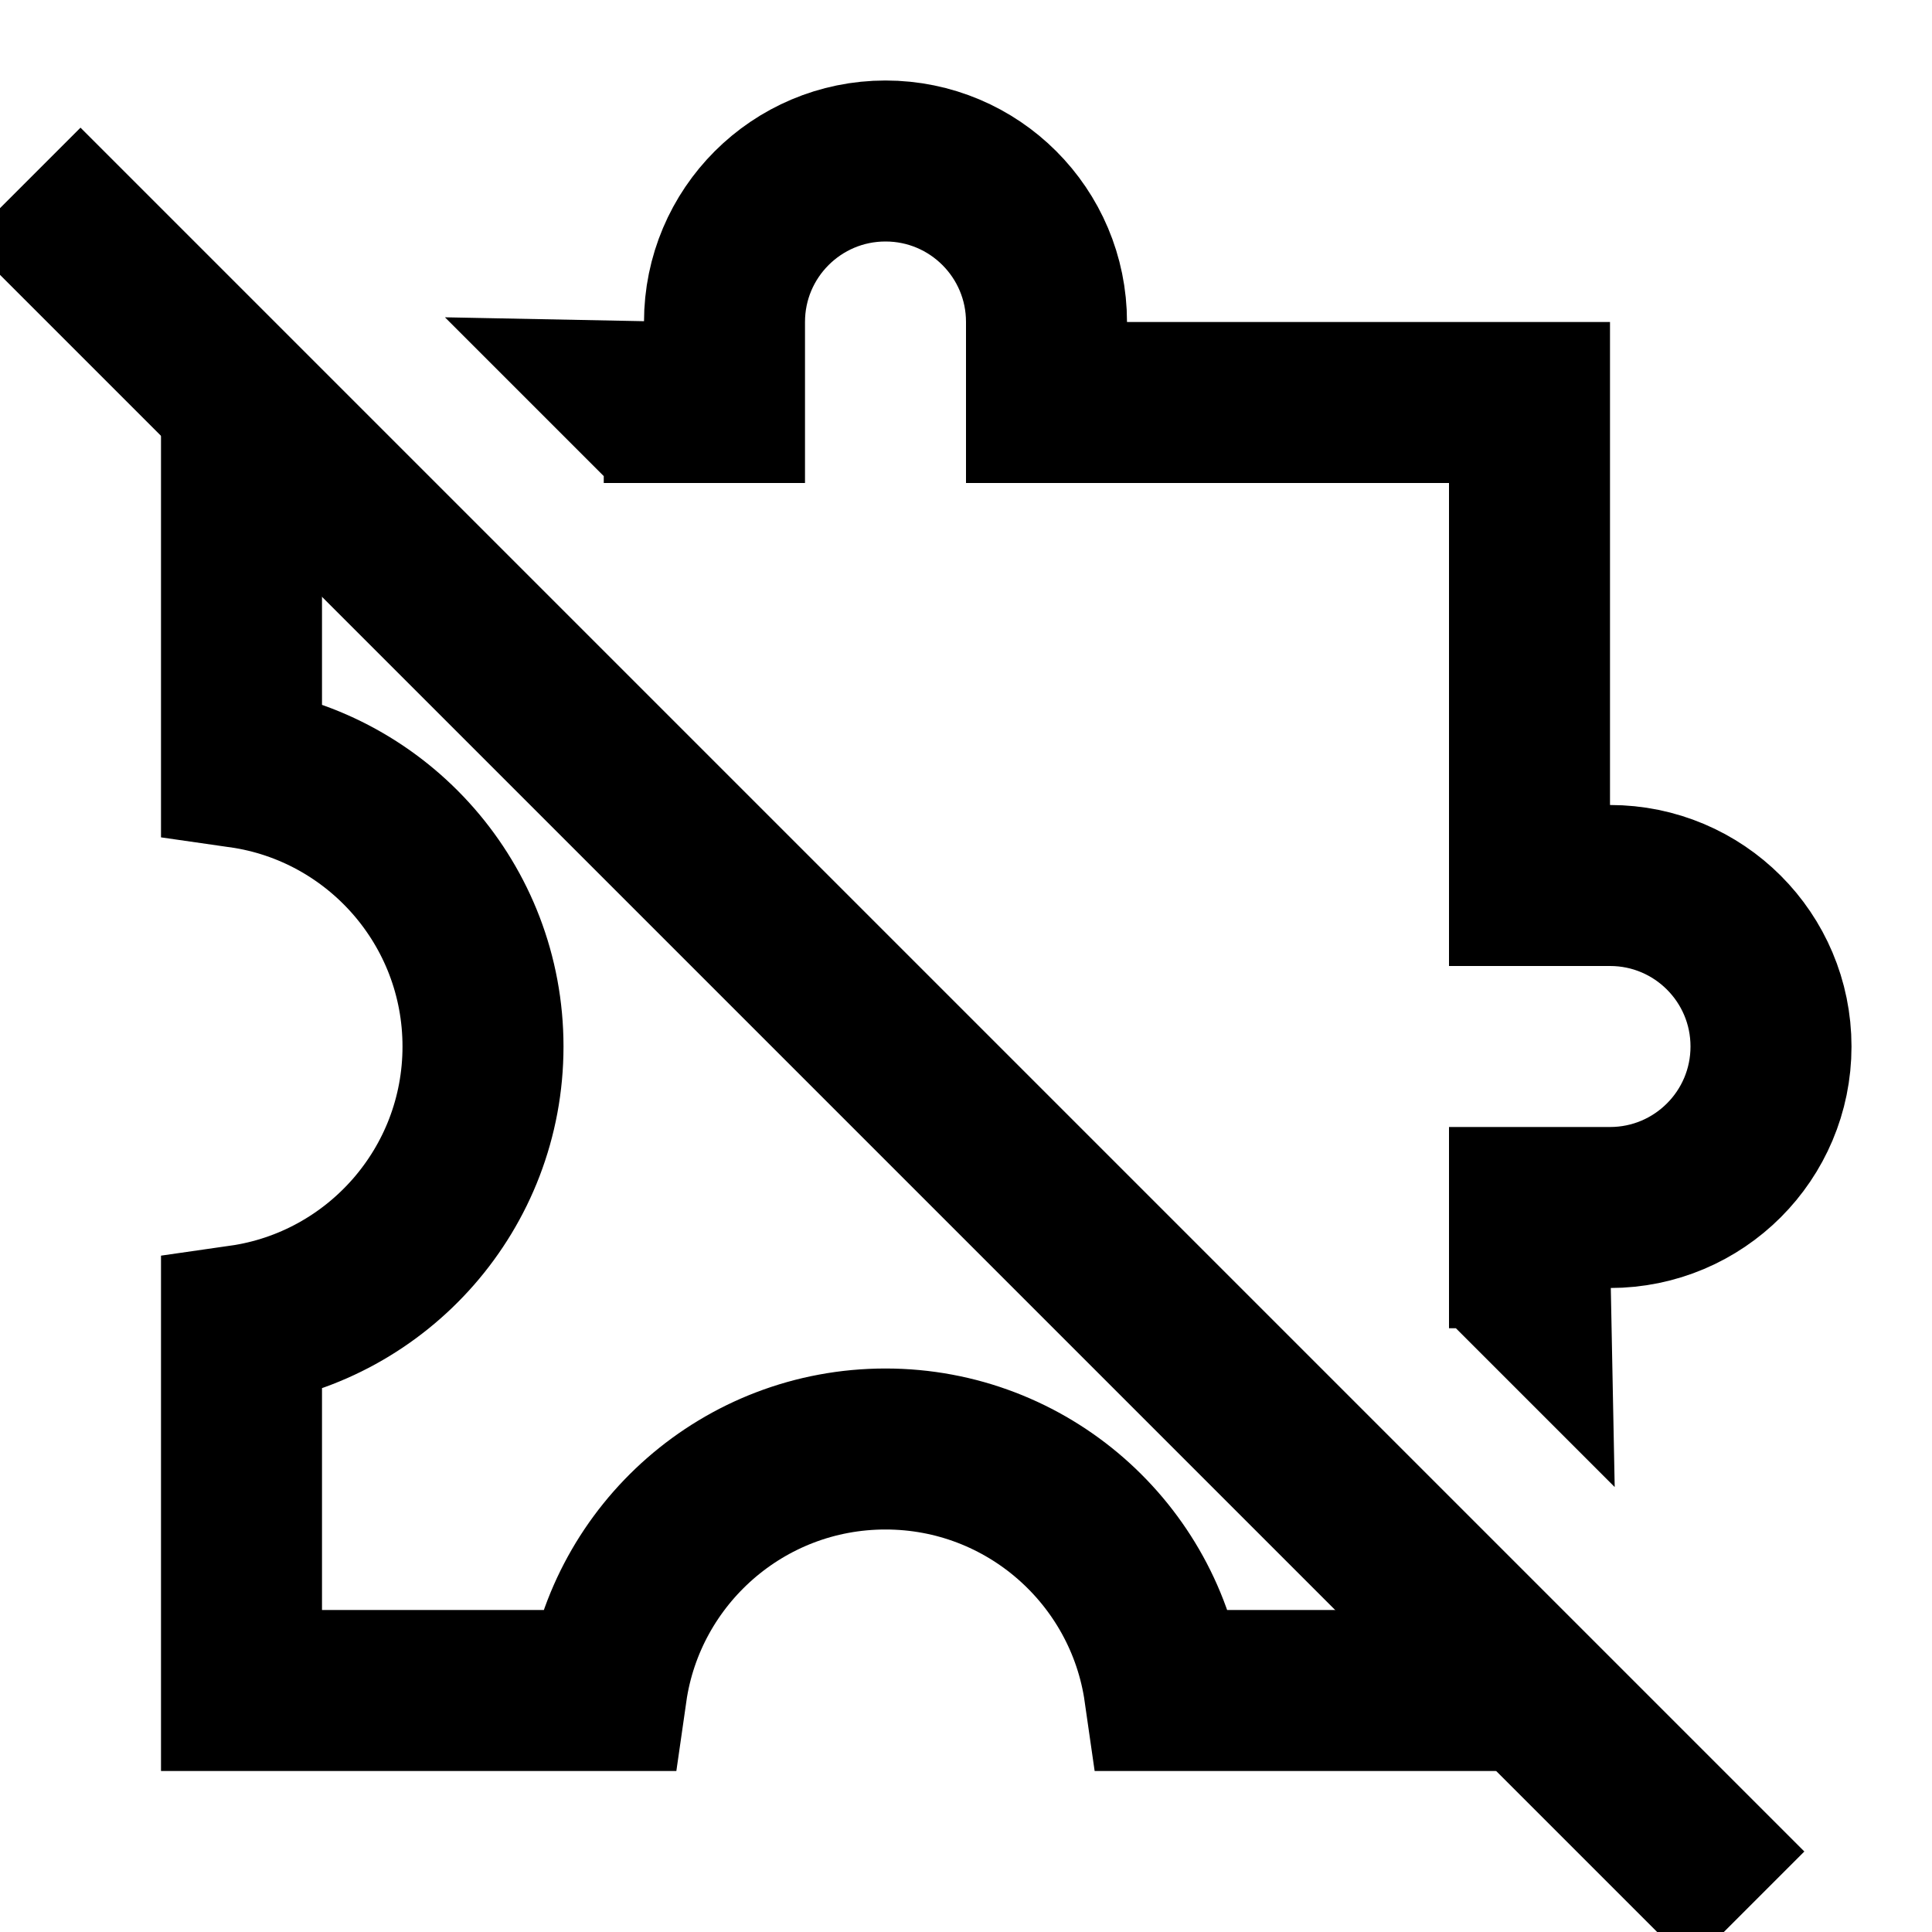 <svg width="24" height="24" viewBox="0 0 24 24" fill="none" xmlns="http://www.w3.org/2000/svg">
    <g id="extension-off" clip-path="url(#clip0_2332_3831)">
        <path id="stroke1 "
            d="M8.5 5H9V4C9 2.895 9.896 2 11 2C12.105 2 13 2.895 13 4V5H19V11H20C21.105 11 22 11.895 22 13C22 14.105 21.105 15 20 15H19L19 15.5M8.5 5H8L7.99 4.99L8.5 5ZM19 15.5L19 16L19.01 16.01L19 15.5ZM3 6V9.535C4.696 9.778 6 11.237 6 13C6 14.763 4.696 16.222 3 16.465V21H7.535C7.778 19.304 9.237 18 11 18C12.763 18 14.222 19.304 14.465 21H18"
            stroke="black" stroke-width="2" stroke-linecap="square" />
        <path id="stroke2" d="M1 3L21 23" stroke="black" stroke-width="2" stroke-linecap="square" />
    </g>

</svg>
